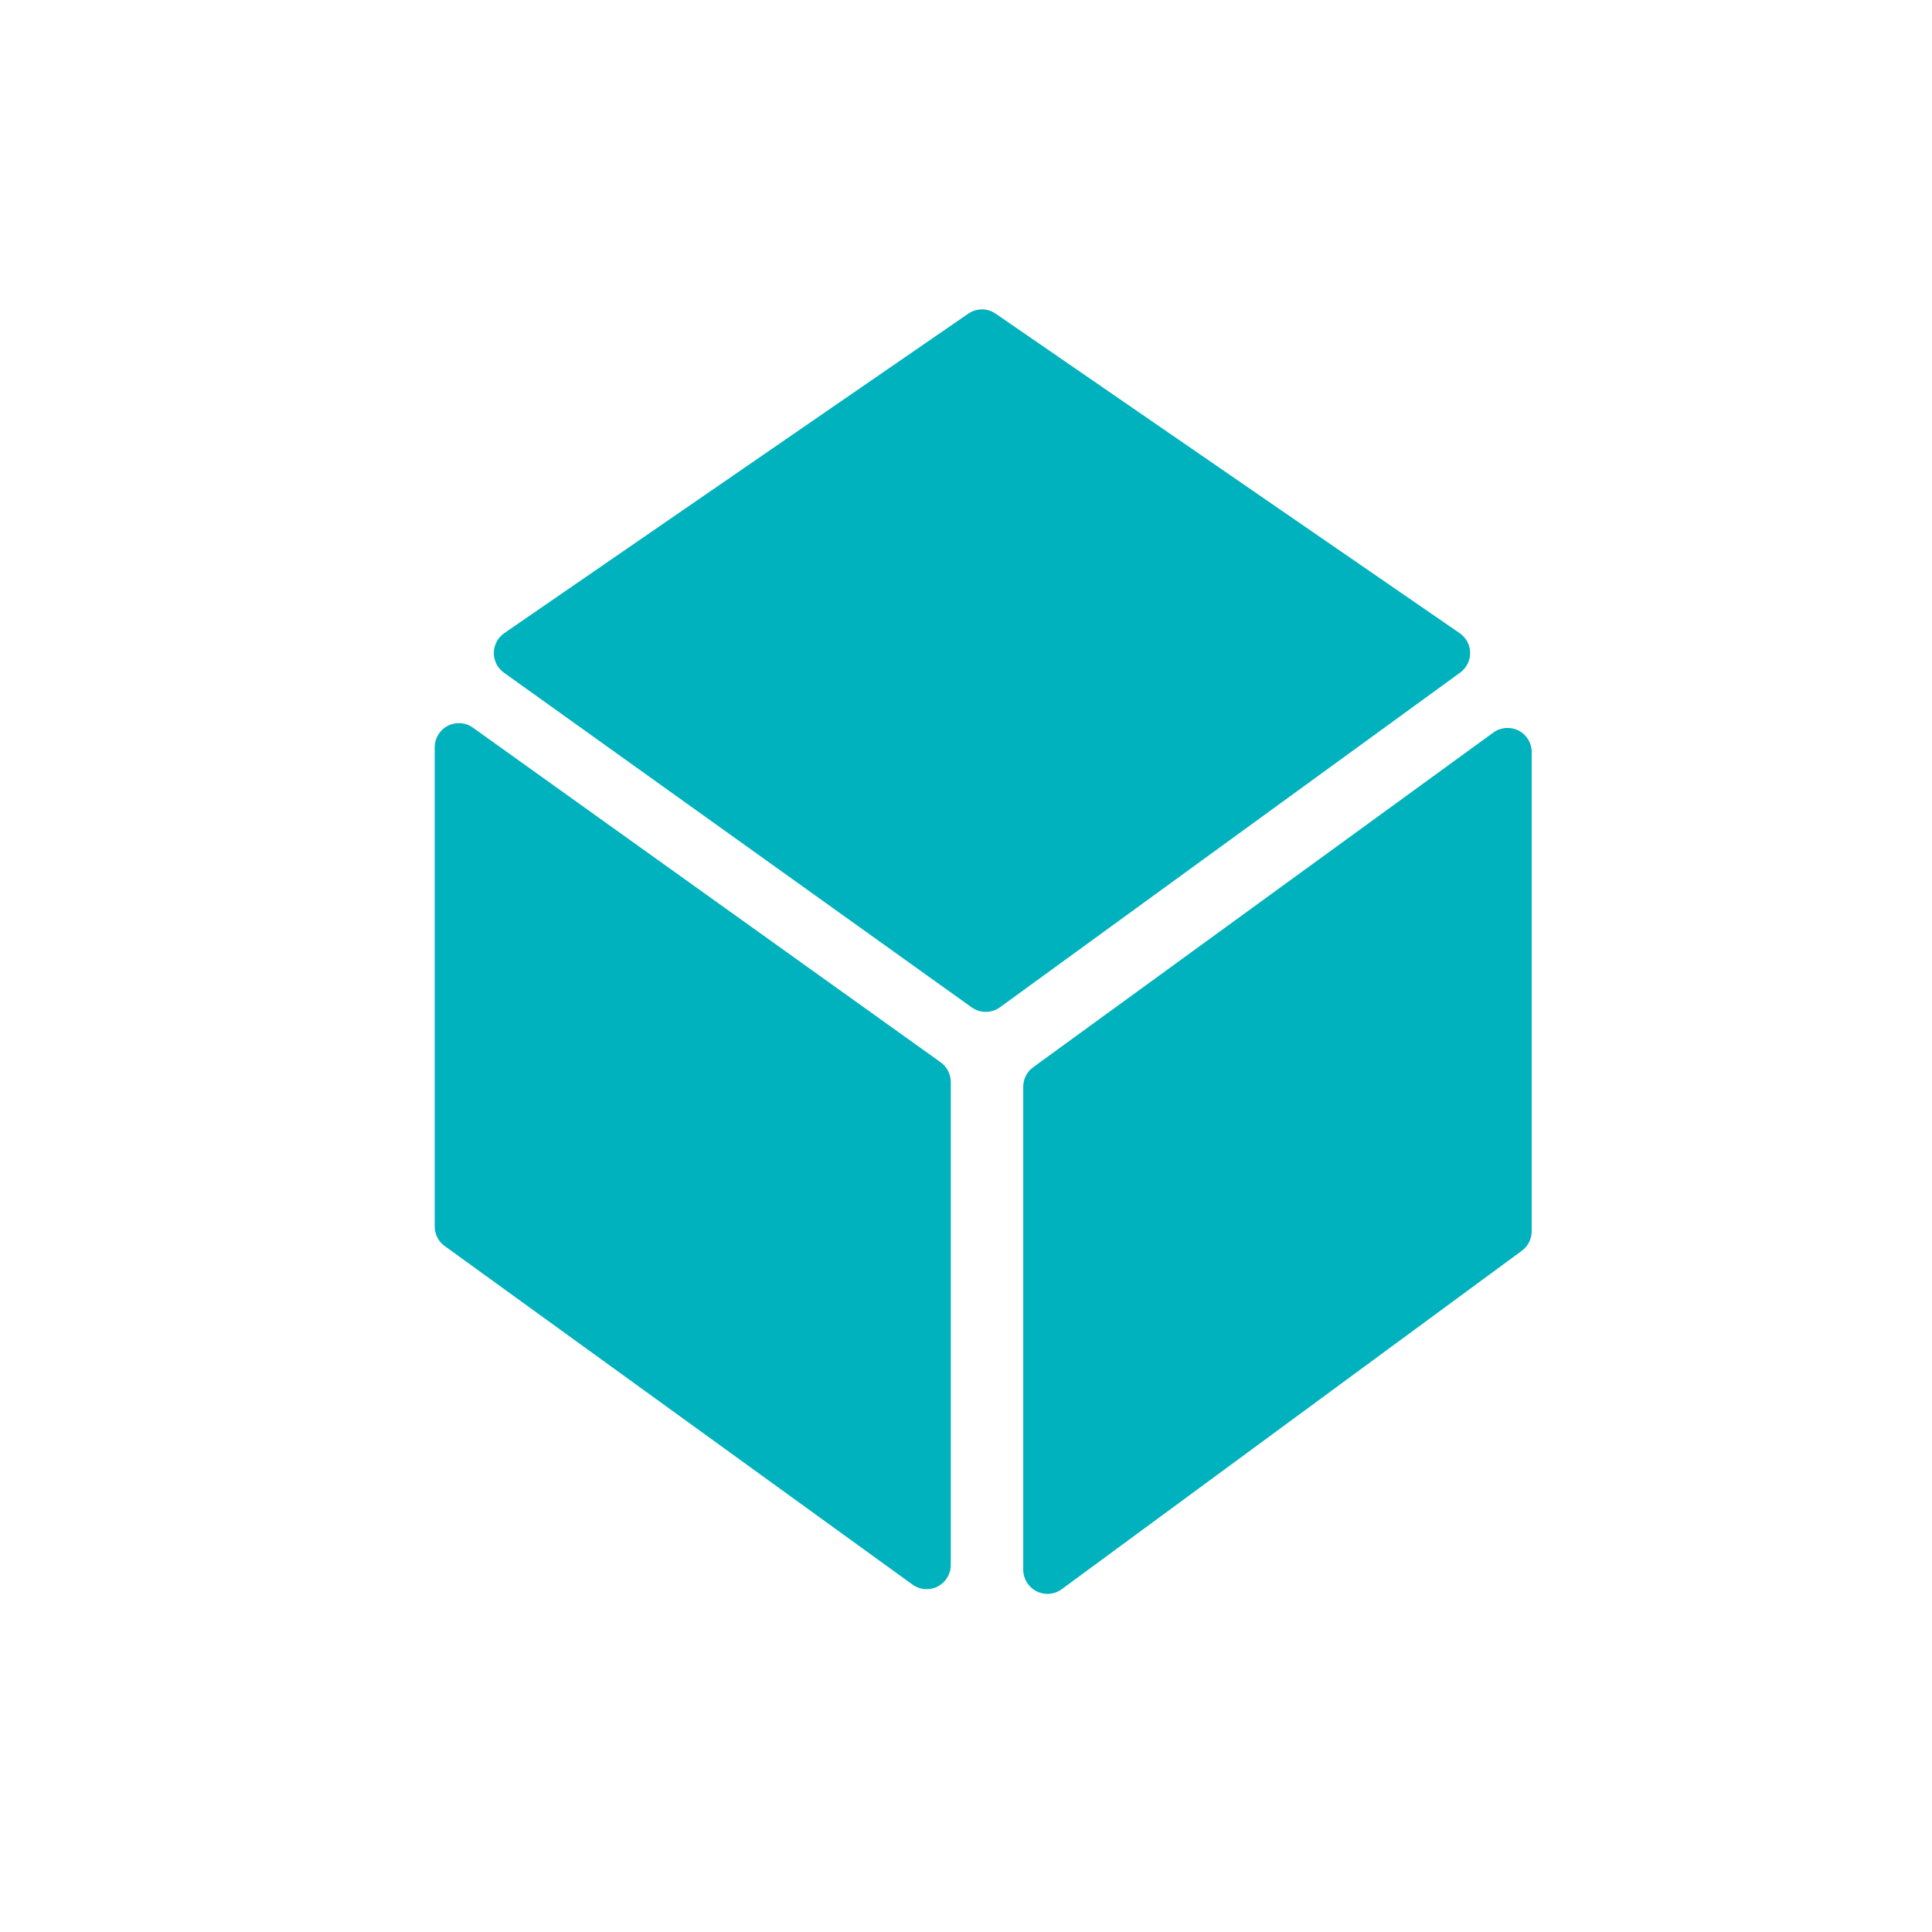<?xml version="1.0" encoding="UTF-8" standalone="no"?>
<svg width="40px" height="40px" viewBox="0 0 40 40" version="1.1" xmlns="http://www.w3.org/2000/svg" xmlns:xlink="http://www.w3.org/1999/xlink" xmlns:sketch="http://www.bohemiancoding.com/sketch/ns">
    <!-- Generator: Sketch 3.3.2 (12043) - http://www.bohemiancoding.com/sketch -->
    <title>other</title>
    <desc>Created with Sketch.</desc>
    <defs></defs>
    <g id="Style" stroke="none" stroke-width="1" fill="none" fill-rule="evenodd" sketch:type="MSPage">
        <g id="other" sketch:type="MSArtboardGroup">
            <g id="Icon-/-Category-/-Other" sketch:type="MSLayerGroup">
                <rect id="Rectangle-139" sketch:type="MSShapeGroup" x="0" y="0" width="40" height="40"></rect>
                <g id="Other" transform="translate(9, 6)" fill="#00B2BE" sketch:type="MSShapeGroup">
                    <path d="M22.439,9.125 C22.273,9.04 22.07,9.056 21.919,9.166 L12.392,16.095 C12.261,16.189 12.185,16.339 12.185,16.5 L12.185,26.5 C12.185,26.688 12.293,26.861 12.46,26.946 C12.531,26.982 12.608,27 12.685,27 C12.79,27 12.895,26.967 12.982,26.903 L22.509,19.895 C22.637,19.8 22.712,19.651 22.712,19.492 L22.712,9.57 C22.712,9.382 22.608,9.21 22.439,9.125" id="Fill-4"></path>
                    <path d="M0.791,9.065 C0.638,8.955 0.437,8.941 0.271,9.027 C0.104,9.113 0,9.284 0,9.472 L0,19.393 C0,19.553 0.077,19.704 0.207,19.798 L9.892,26.807 C9.979,26.87 10.081,26.902 10.185,26.902 C10.263,26.902 10.34,26.884 10.412,26.847 C10.579,26.762 10.685,26.59 10.685,26.402 L10.685,16.401 C10.685,16.24 10.606,16.088 10.476,15.994 L0.791,9.065 Z" id="Fill-6"></path>
                    <path d="M21.438,7.514 C21.436,7.352 21.355,7.201 21.221,7.109 L11.614,0.494 C11.444,0.376 11.217,0.376 11.047,0.494 L1.44,7.109 C1.306,7.201 1.226,7.353 1.224,7.516 C1.222,7.679 1.3,7.832 1.433,7.927 L11.118,14.857 C11.206,14.919 11.307,14.95 11.409,14.95 C11.512,14.95 11.616,14.918 11.704,14.854 L21.232,7.925 C21.363,7.829 21.439,7.676 21.438,7.514" id="Fill-1"></path>
                </g>
            </g>
        </g>
    </g>
</svg>